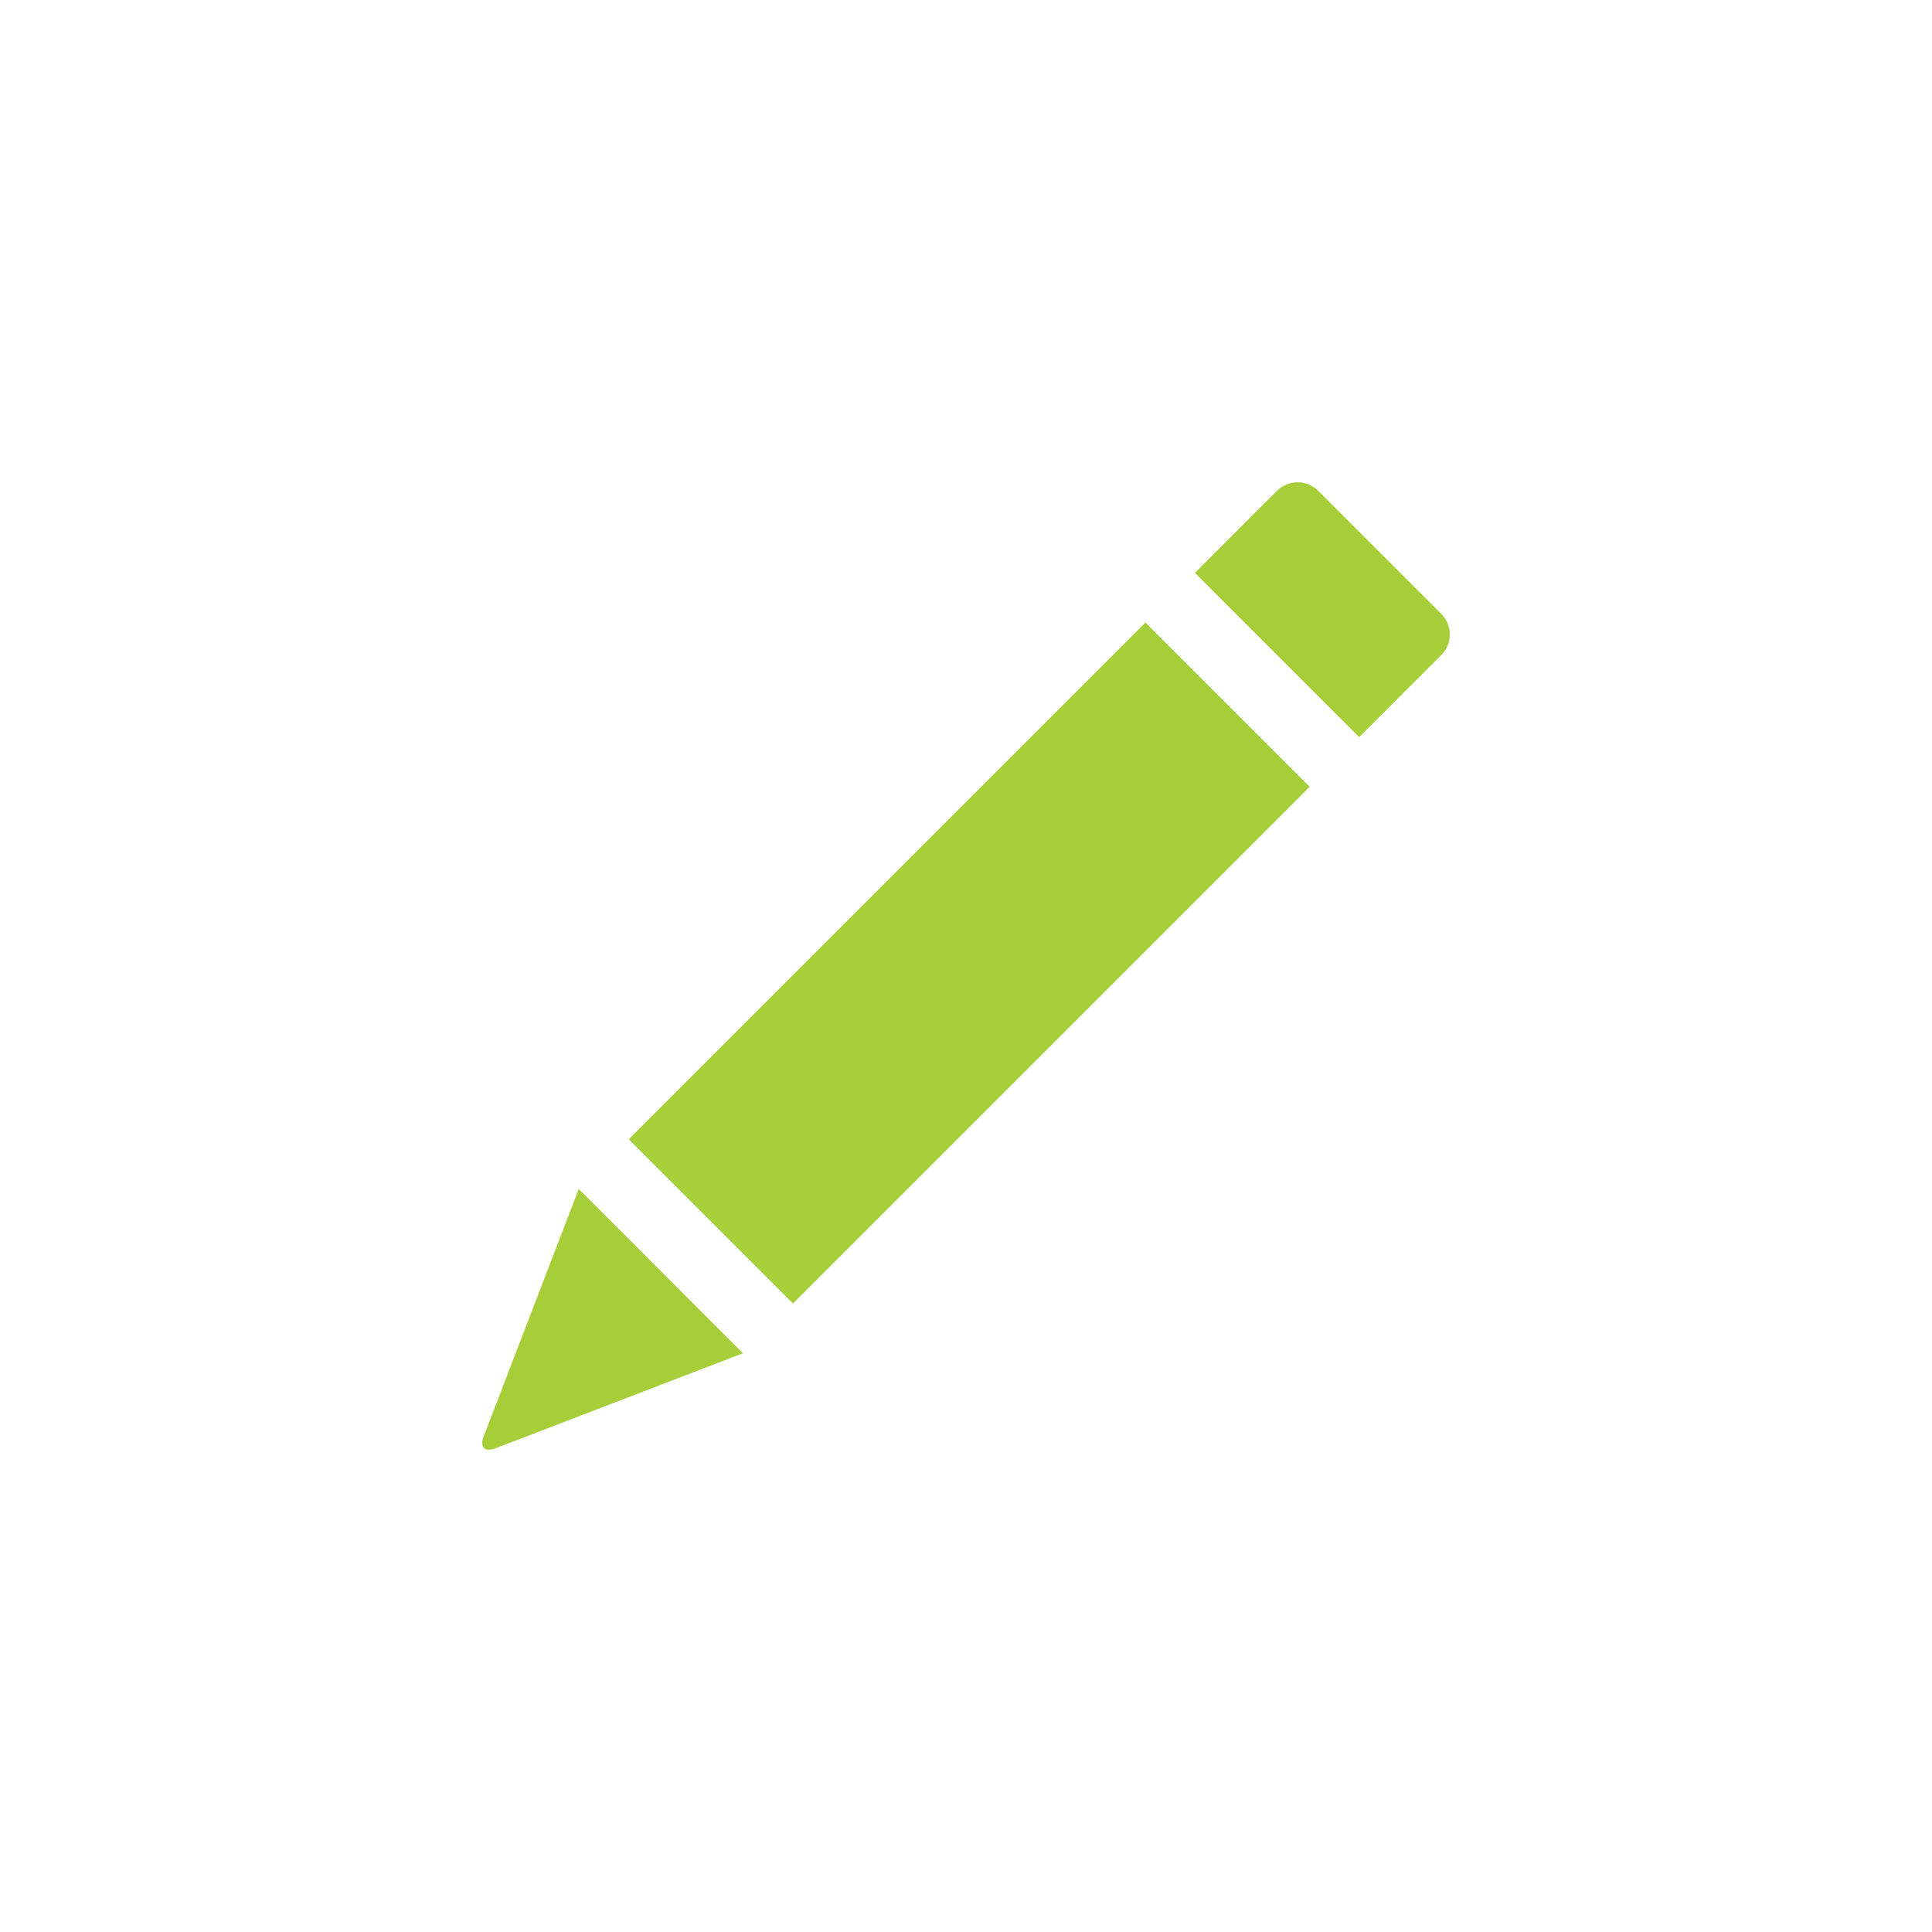 <?xml version="1.0" encoding="utf-8"?>
<!-- Generator: Adobe Illustrator 16.0.4, SVG Export Plug-In . SVG Version: 6.00 Build 0)  -->
<!DOCTYPE svg PUBLIC "-//W3C//DTD SVG 1.1//EN" "http://www.w3.org/Graphics/SVG/1.1/DTD/svg11.dtd">
<svg version="1.1" id="Layer_1" xmlns="http://www.w3.org/2000/svg" xmlns:xlink="http://www.w3.org/1999/xlink" x="0px" y="0px"
	 width="48px" height="48px" viewBox="0 0 48 48" enable-background="new 0 0 48 48" xml:space="preserve">
<g id="glyphicons">
	<g id="pencil">
		<path fill="#A6CE39" d="M29.688,14.232l0.51,0.511l3.06,3.06l0.511,0.51l0.51-0.51l1.021-1.019l0.51-0.512
			c0.28-0.279,0.281-0.738,0-1.02l-3.06-3.059c-0.282-0.282-0.741-0.281-1.021-0.001l-0.512,0.51l-1.019,1.021L29.688,14.232z"/>
		
			<rect x="14.996" y="21.04" transform="matrix(-0.707 0.707 -0.707 -0.707 58.016 23.82)" fill="#A6CE39" width="18.158" height="5.771"/>
		<path fill="#A6CE39" d="M14.379,29.54l-2.364,6.151c-0.101,0.263,0.03,0.394,0.292,0.293l6.152-2.363L14.379,29.54z"/>
	</g>
</g>
<g id="Layer_2">
</g>
<g id="nyt_x5F_exporter_x5F_info" display="none">
</g>
</svg>
